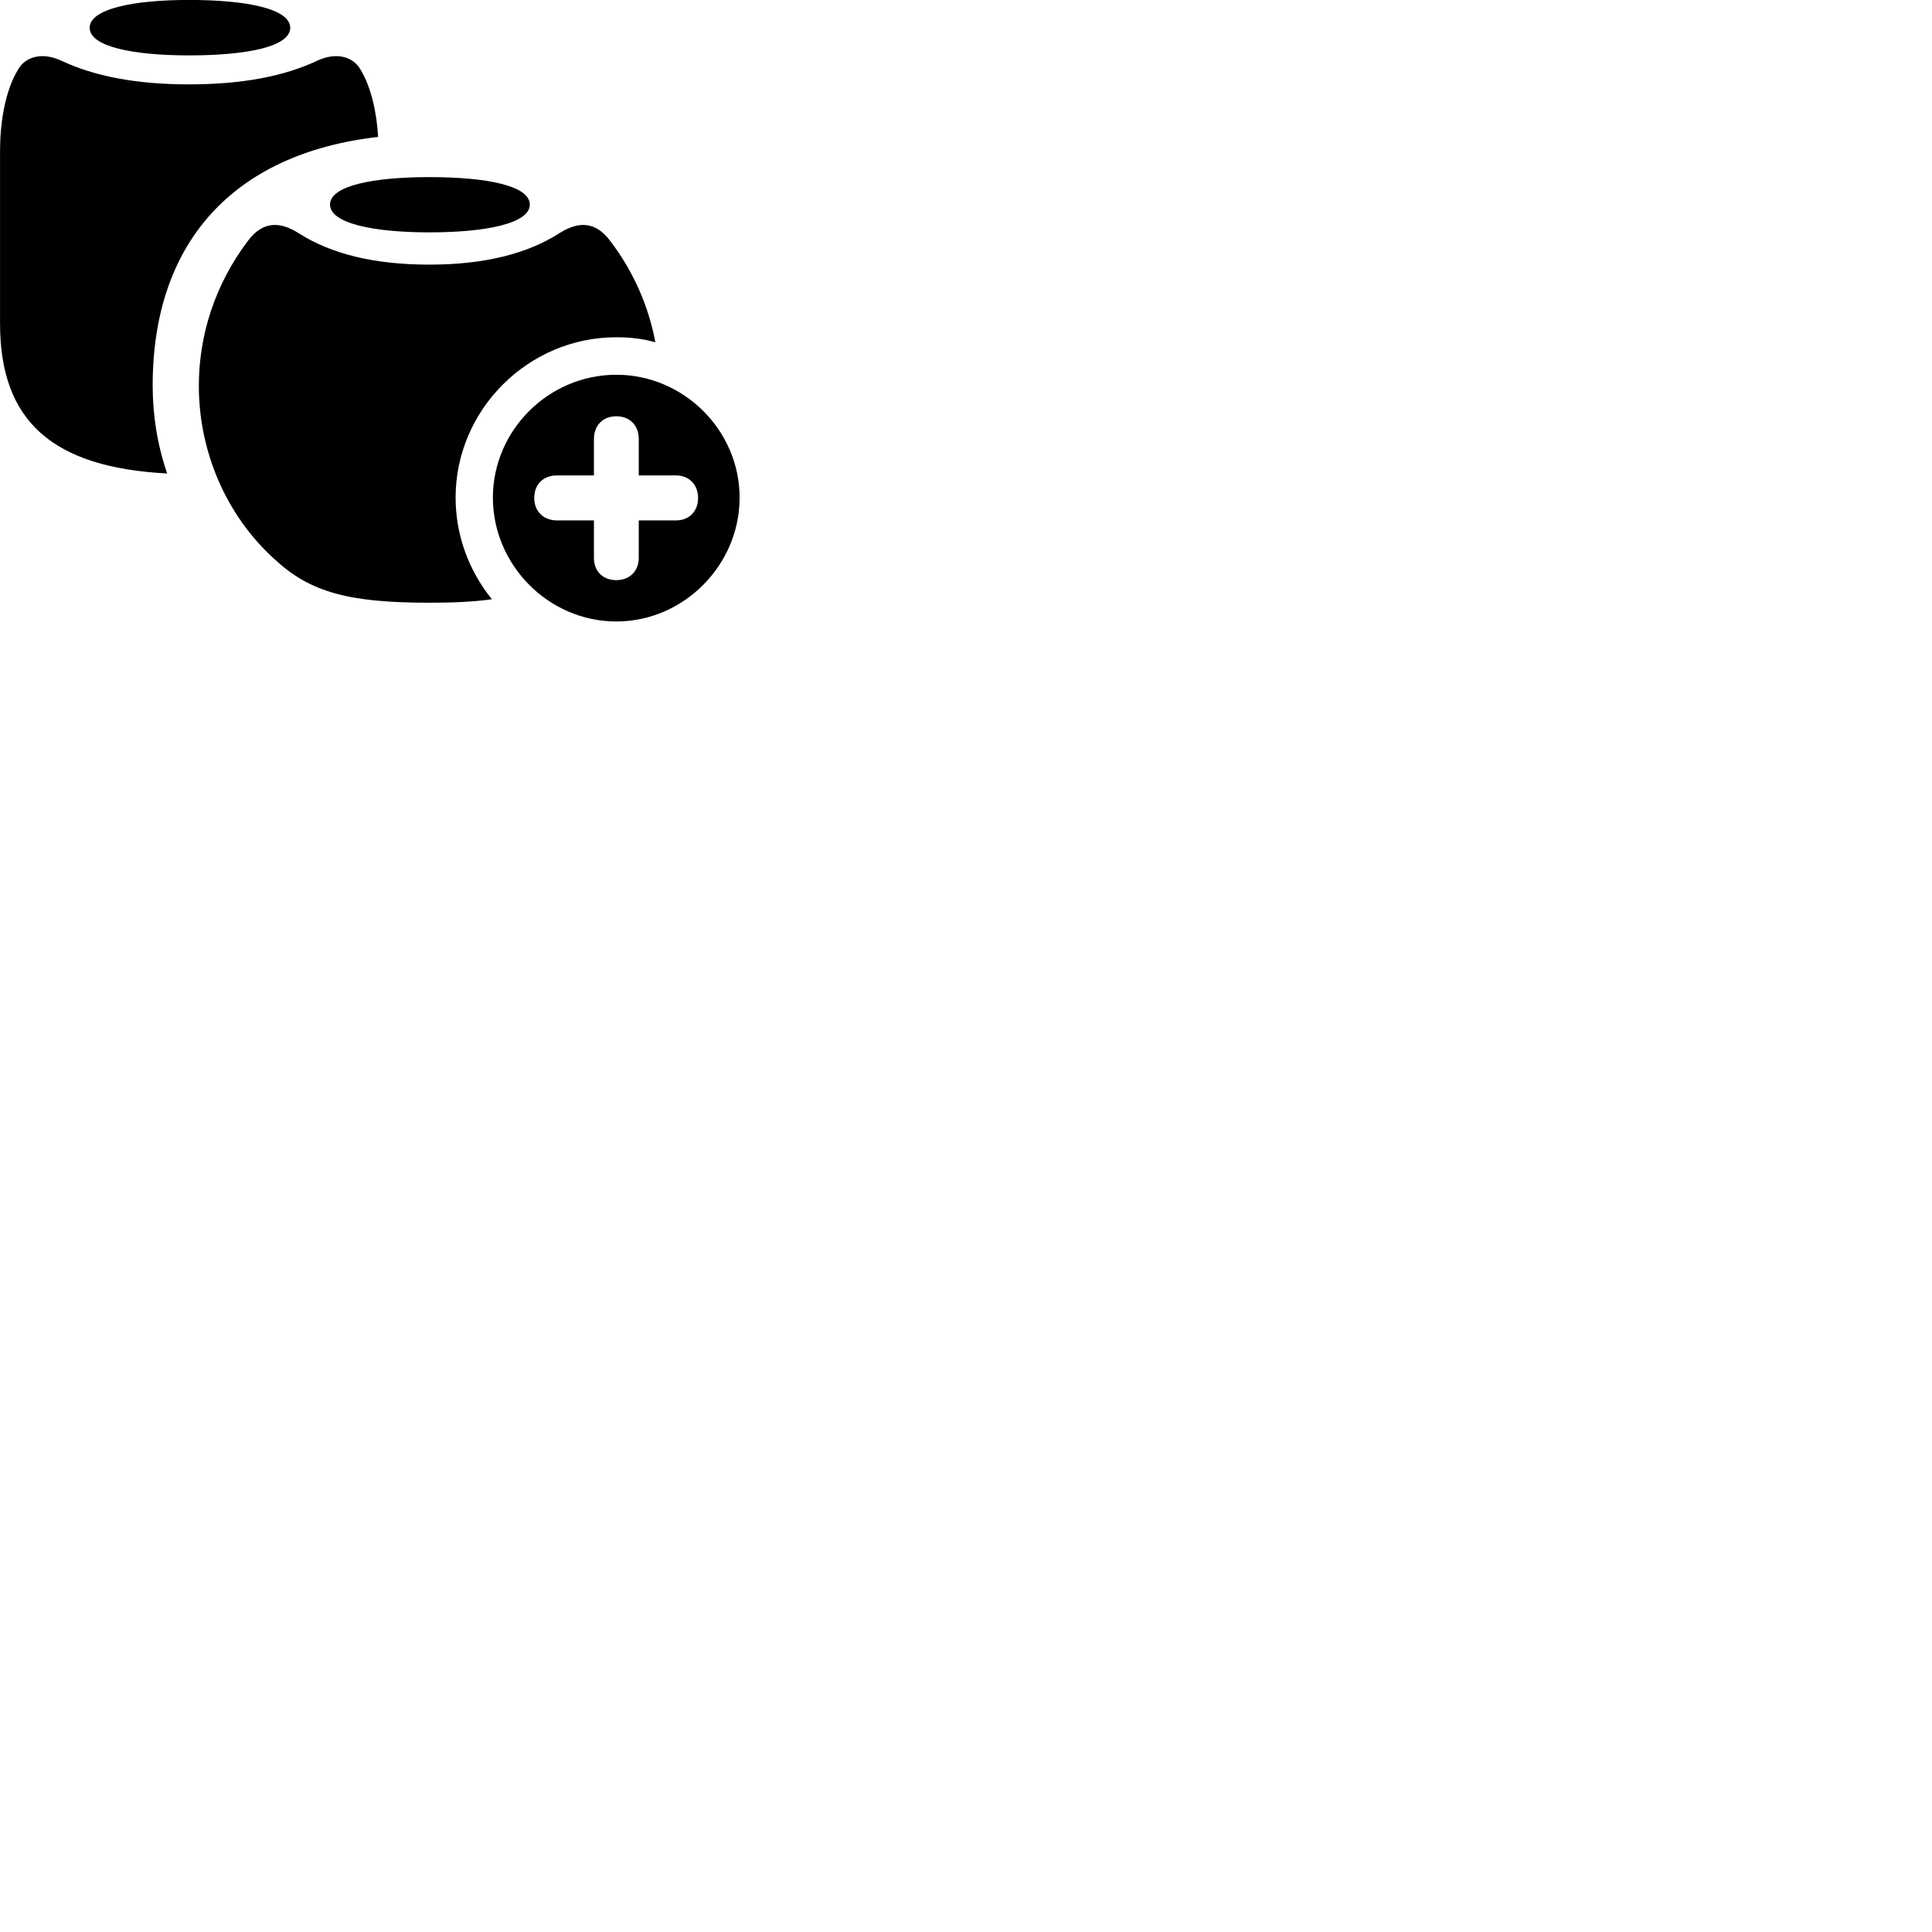
        <svg xmlns="http://www.w3.org/2000/svg" viewBox="0 0 100 100">
            <path d="M9.782 2.867C12.782 2.867 15.022 2.417 15.022 1.437C15.022 0.467 12.812 -0.003 9.782 -0.003C6.872 -0.003 4.642 0.467 4.642 1.437C4.642 2.417 6.892 2.867 9.782 2.867ZM0.002 16.747C0.002 21.797 2.712 24.197 8.652 24.507C8.152 23.047 7.902 21.527 7.902 19.957C7.902 12.567 12.062 7.947 19.572 7.087C19.502 5.887 19.232 4.537 18.652 3.587C18.262 2.917 17.402 2.697 16.452 3.127C14.722 3.947 12.542 4.367 9.782 4.367C7.052 4.367 4.872 3.947 3.142 3.127C2.192 2.697 1.332 2.917 0.942 3.587C0.242 4.727 0.002 6.417 0.002 7.807ZM22.222 12.027C25.192 12.027 27.422 11.557 27.422 10.587C27.422 9.617 25.212 9.167 22.222 9.167C19.302 9.167 17.082 9.617 17.082 10.587C17.082 11.557 19.312 12.027 22.222 12.027ZM22.222 31.197C23.482 31.197 24.552 31.147 25.462 31.017C24.292 29.577 23.582 27.737 23.582 25.757C23.582 21.207 27.342 17.457 31.892 17.457C32.592 17.457 33.272 17.527 33.922 17.717C33.572 15.857 32.802 14.067 31.582 12.467C30.822 11.447 29.942 11.457 28.992 12.047C27.292 13.147 25.032 13.697 22.222 13.697C19.382 13.697 17.122 13.147 15.422 12.047C14.472 11.457 13.592 11.447 12.832 12.467C11.122 14.727 10.292 17.357 10.292 19.967C10.292 23.387 11.712 26.677 14.192 28.927C16.032 30.647 18.022 31.197 22.222 31.197ZM31.902 32.167C35.392 32.167 38.282 29.247 38.282 25.757C38.282 22.277 35.392 19.397 31.902 19.397C28.392 19.397 25.512 22.277 25.512 25.757C25.512 29.247 28.392 32.167 31.902 32.167ZM31.902 30.027C31.192 30.027 30.742 29.557 30.742 28.877V26.937H28.832C28.142 26.937 27.652 26.477 27.652 25.777C27.652 25.077 28.112 24.607 28.832 24.607H30.742V22.727C30.742 22.027 31.192 21.547 31.902 21.547C32.592 21.547 33.062 22.007 33.062 22.727V24.607H34.982C35.662 24.607 36.132 25.077 36.132 25.777C36.132 26.477 35.662 26.937 34.982 26.937H33.062V28.877C33.062 29.557 32.592 30.027 31.902 30.027Z" />
        </svg>
    
